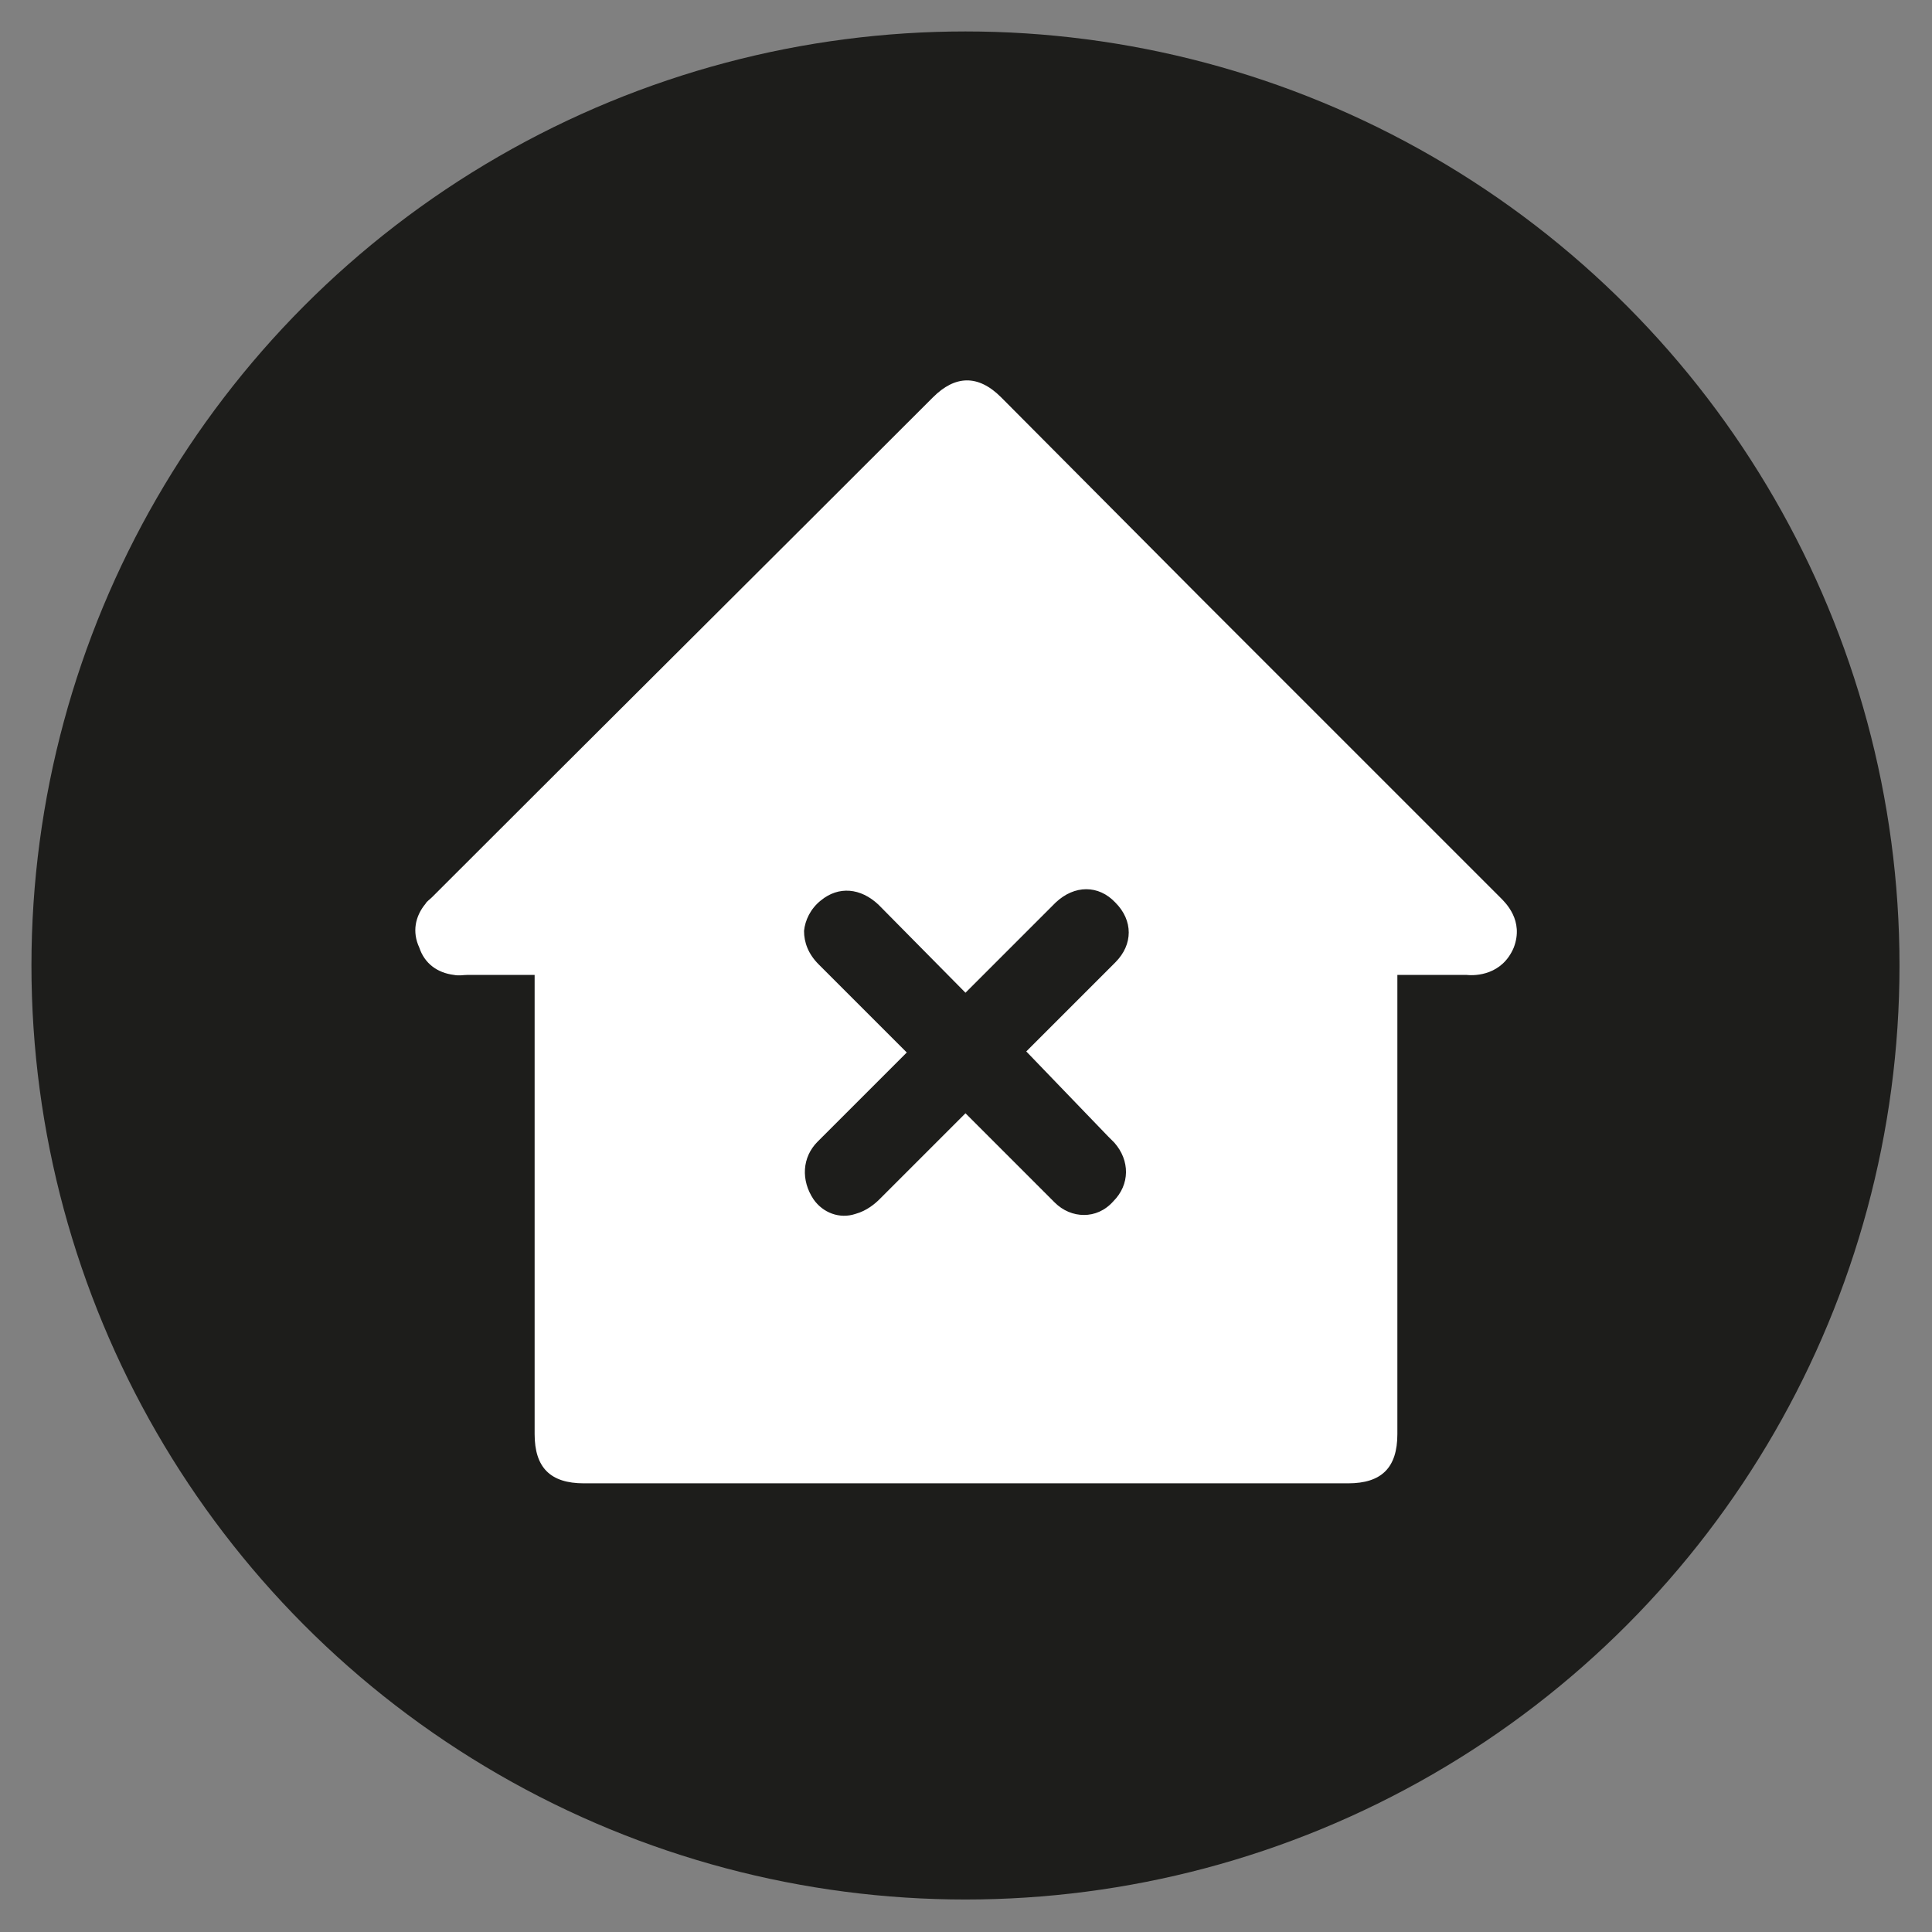 <?xml version="1.0" encoding="utf-8"?>
<!-- Generator: Adobe Illustrator 26.0.1, SVG Export Plug-In . SVG Version: 6.00 Build 0)  -->
<svg version="1.1" id="Layer_1" xmlns="http://www.w3.org/2000/svg" xmlns:xlink="http://www.w3.org/1999/xlink" x="0px" y="0px"
	 viewBox="0 0 18.43 18.43" style="enable-background:new 0 0 18.43 18.43;" xml:space="preserve">
<rect x="0" y="0" width="18.43" height="18.43" fill="#808080" stroke="none"/>
<style type="text/css">
	.st0{fill:#1D1D1B;}
	.st1{fill:#FFFFFF;}
	.st2{fill:#C6C6C6;}
	.st3{fill:none;}
	.st4{fill:#FFFFFF;stroke:#1D1D1B;stroke-width:0.05;stroke-miterlimit:10;}
	.st5{fill:none;stroke:#1D1D1B;stroke-width:0.2;stroke-miterlimit:10;}
	.st6{fill:#1D1D1B;stroke:#1D1D1B;stroke-width:0.05;stroke-linejoin:round;stroke-miterlimit:10;}
	.st7{fill:#C6C6C6;stroke:#C6C6C6;stroke-width:0.05;stroke-linejoin:round;stroke-miterlimit:10;}
	.st8{fill:#B2B2B2;}
</style>
<g>
	<circle class="st0" cx="9.21" cy="9.21" r="8.91"/>
	<g>
		<path class="st1" d="M14.31,8.56C13.35,7.6,12.4,6.65,11.45,5.7l-1.9-1.91c-0.22-0.22-0.44-0.21-0.65,0
			C7.31,5.38,5.72,6.96,4.12,8.56C4.1,8.58,4.07,8.6,4.06,8.62c-0.1,0.12-0.13,0.27-0.06,0.42C4.05,9.19,4.17,9.28,4.33,9.3
			c0.05,0.01,0.09,0,0.13,0H5.1v4.38c0,0.32,0.15,0.47,0.47,0.47h7.29c0.32,0,0.47-0.15,0.47-0.47V9.3l0.11,0c0.18,0,0.36,0,0.55,0
			c0.09,0.01,0.34,0,0.45-0.26C14.54,8.78,14.36,8.61,14.31,8.56z"/>
		<path class="st0" d="M8.54,9.93l0.11,0.11c0,0-0.01,0.01-0.01,0.01c-0.28,0.28-0.56,0.56-0.84,0.84
			c-0.15,0.15-0.16,0.37-0.04,0.55c0.09,0.13,0.25,0.19,0.4,0.14c0.11-0.03,0.19-0.1,0.23-0.14c0.23-0.23,0.47-0.47,0.7-0.7
			l0.12-0.12l0.23,0.23c0.21,0.21,0.41,0.41,0.62,0.62c0.08,0.08,0.18,0.12,0.28,0.12c0.1,0,0.2-0.04,0.28-0.13
			c0.16-0.16,0.16-0.39,0.01-0.56c-0.02-0.02-0.04-0.04-0.06-0.06l-0.78-0.81l0.25-0.25c0.2-0.2,0.4-0.4,0.6-0.6
			c0.17-0.17,0.17-0.4,0-0.57c-0.16-0.17-0.39-0.17-0.57,0C9.85,8.83,9.64,9.04,9.43,9.25C9.36,9.32,9.29,9.39,9.21,9.47
			c0,0,0,0,0,0L8.38,8.63C8.21,8.47,8,8.45,7.83,8.59C7.73,8.67,7.68,8.78,7.67,8.88C7.67,8.99,7.71,9.1,7.81,9.2
			C8.05,9.44,8.29,9.68,8.54,9.93z"/>
	</g>
</g>
</svg>
